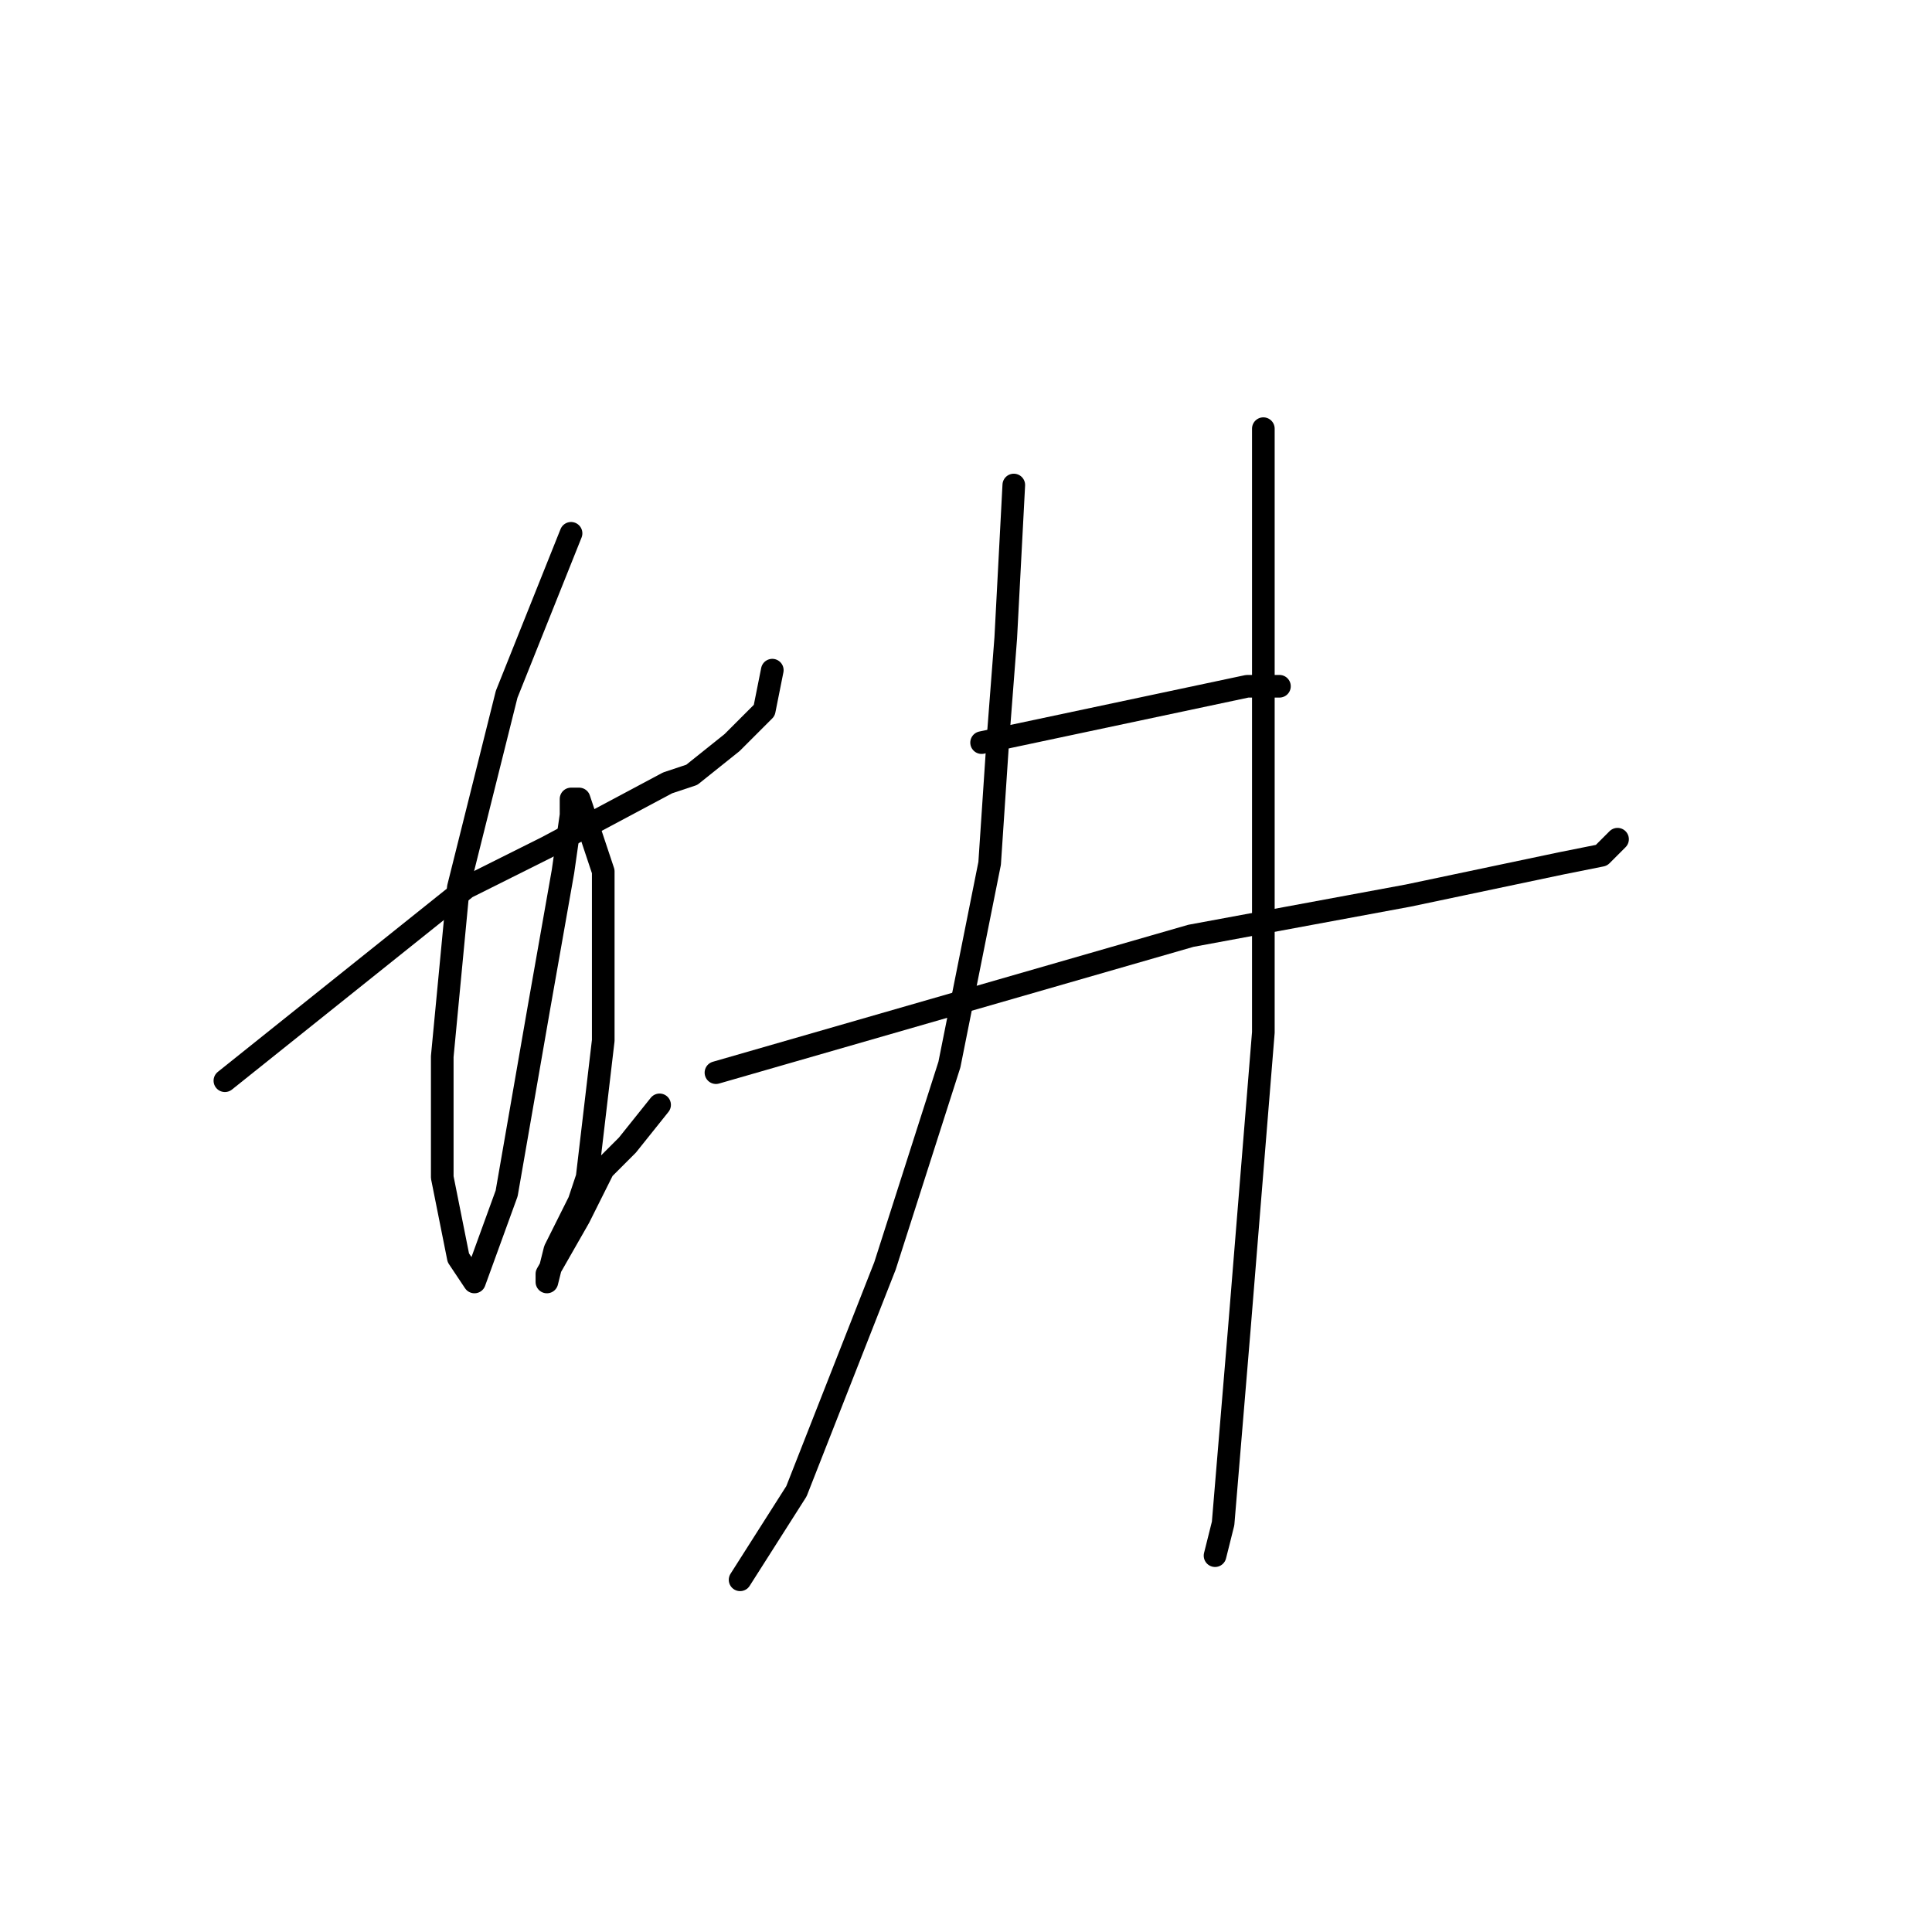 <?xml version="1.0" standalone="no"?>
    <svg width="256" height="256" xmlns="http://www.w3.org/2000/svg" version="1.1">
    <polyline stroke="black" stroke-width="3" stroke-linecap="round" fill="transparent" stroke-linejoin="round" points="29.8 143.2 61.8 117.6 72.467 112.267 88.467 103.733 91.667 102.667 97 98.4 101.267 94.133 102.333 88.8 102.333 88.8 " />
        <polyline stroke="black" stroke-width="3" stroke-linecap="round" fill="transparent" stroke-linejoin="round" points="75.667 70.667 67.133 92 60.733 117.6 58.6 140 58.6 156 60.733 166.667 62.867 169.867 67.133 158.133 71.4 133.6 74.6 115.467 75.667 108 75.667 105.867 76.733 105.867 77.8 109.067 79.933 115.467 79.933 137.867 77.8 156 76.733 159.2 73.533 165.6 72.467 169.867 72.467 168.8 76.733 161.333 79.933 154.933 83.133 151.733 87.4 146.4 87.4 146.4 " />
        <polyline stroke="black" stroke-width="3" stroke-linecap="round" fill="transparent" stroke-linejoin="round" points="130.067 98.4 165.267 90.933 169.533 90.933 169.533 90.933 " />
        <polyline stroke="black" stroke-width="3" stroke-linecap="round" fill="transparent" stroke-linejoin="round" points="94.867 142.133 157.8 124 186.6 118.667 206.867 114.4 212.2 113.333 214.333 111.2 214.333 111.2 " />
        <polyline stroke="black" stroke-width="3" stroke-linecap="round" fill="transparent" stroke-linejoin="round" points="134.333 64.267 133.267 84.533 132.2 98.4 131.133 114.4 125.8 141.067 117.267 167.733 105.533 197.6 98.067 209.333 98.067 209.333 " />
        <polyline stroke="black" stroke-width="3" stroke-linecap="round" fill="transparent" stroke-linejoin="round" points="167.4 56.8 167.4 92 167.4 106.933 167.4 121.867 167.4 136.8 164.2 176.267 162.067 201.867 161 206.133 161 206.133 " />
        </svg>